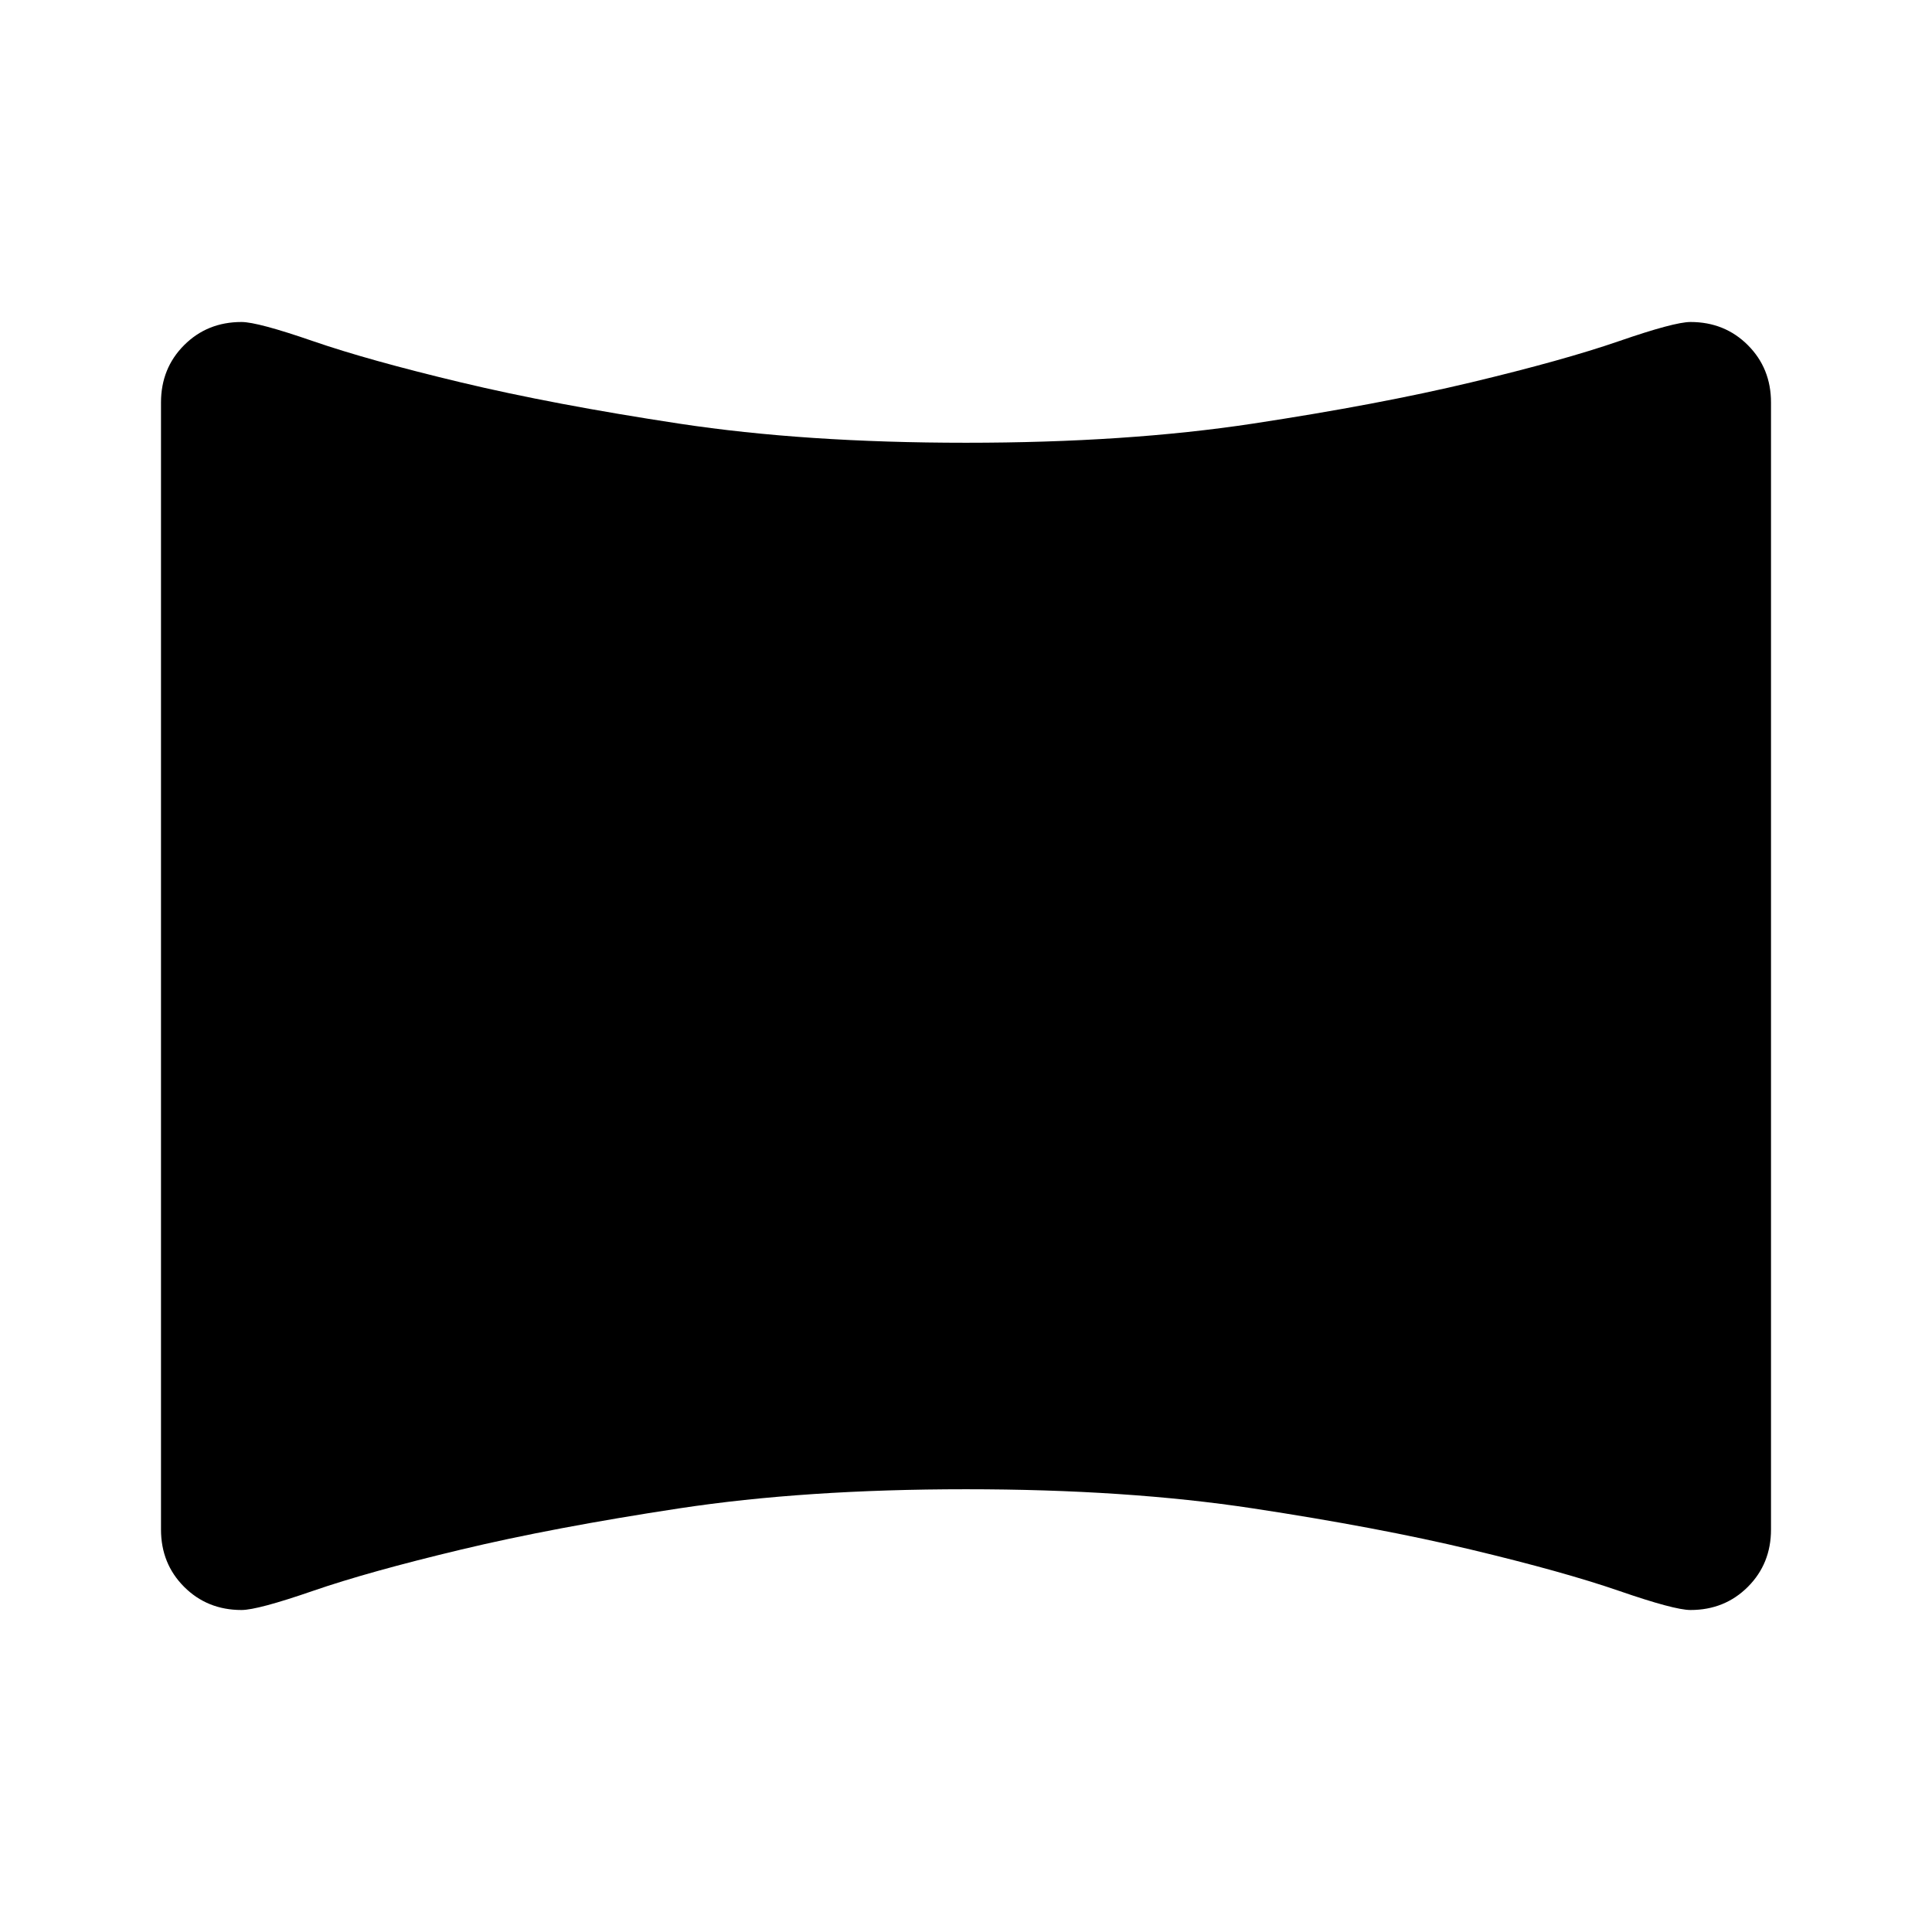 <svg xmlns="http://www.w3.org/2000/svg" width="48" height="48" viewBox="0 96 960 960"><path d="M120 896q-17 0-28.5-11.5T80 856V296q0-17 11.5-28.5T120 256q8 0 35.5 9.5T229 286q46 11 108.5 20.5T480 316q80 0 142.5-9.5T731 286q46-11 73.5-20.5T840 256q17 0 28.5 11.5T880 296v560q0 17-11.5 28.5T840 896q-8 0-35.5-9.5T731 866q-46-11-108.5-20.5T480 836q-80 0-142.5 9.5T229 866q-46 11-73.5 20.5T120 896Z"/></svg>
